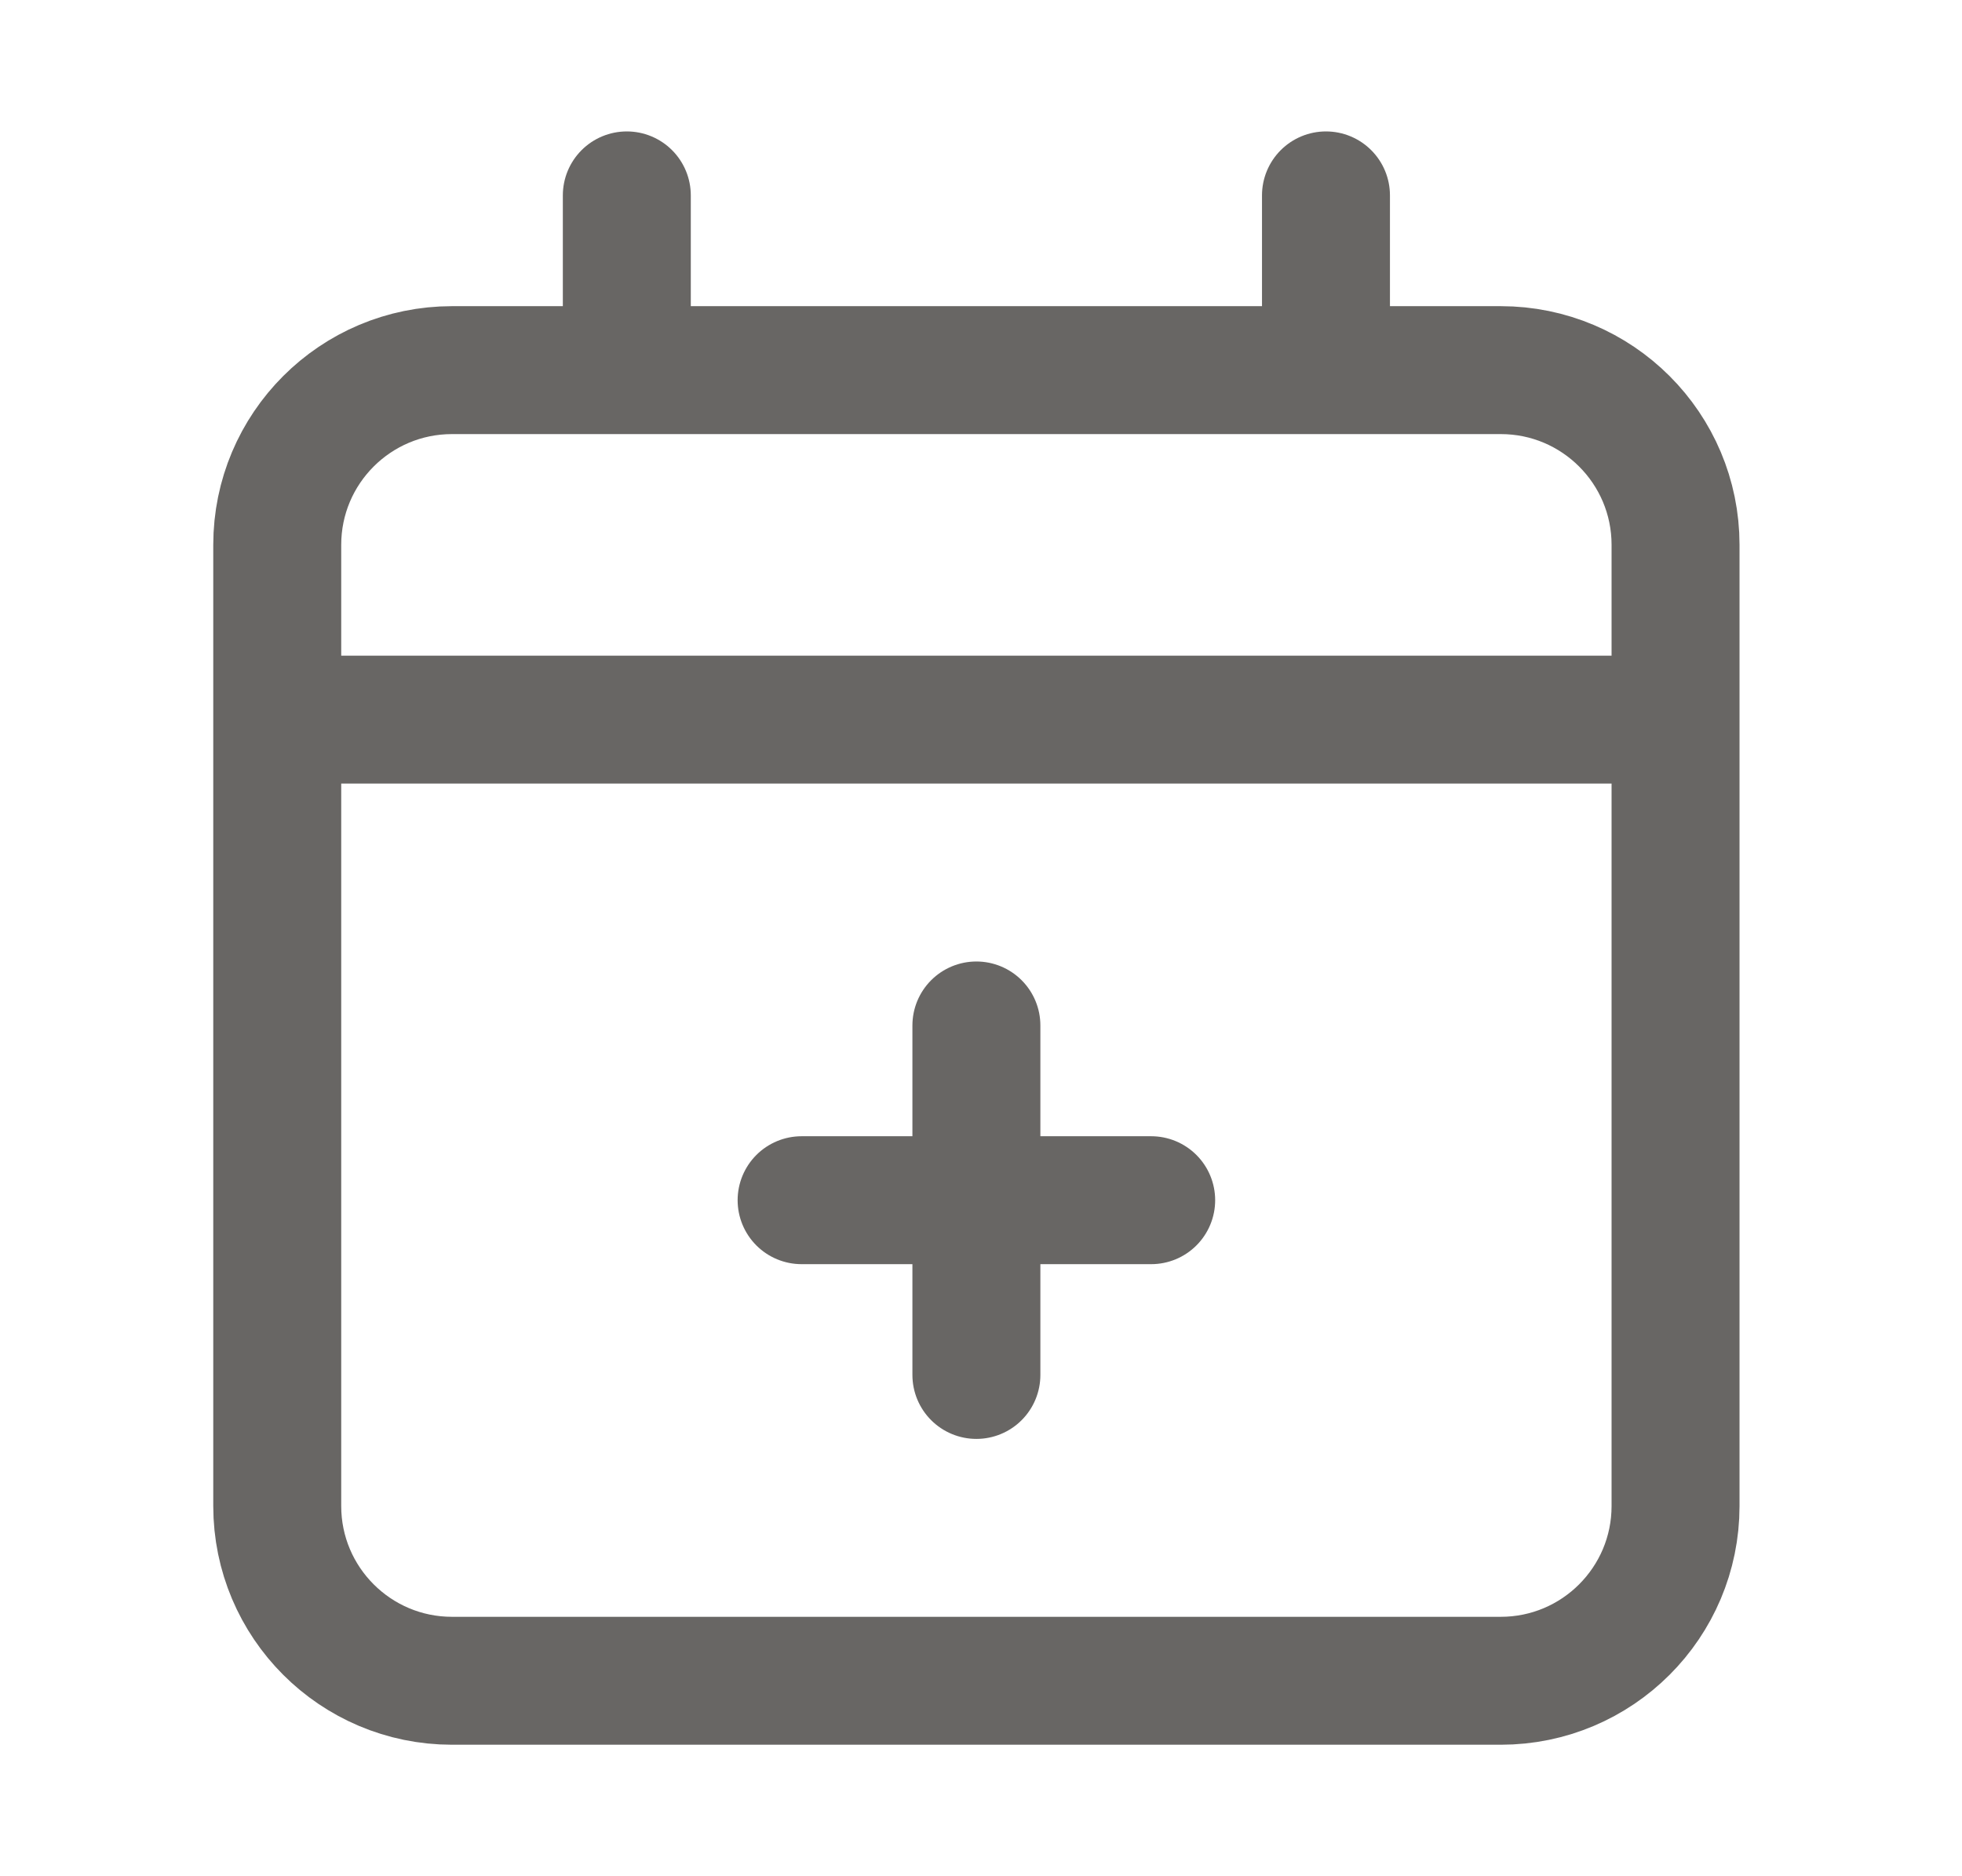 <svg width="23" height="22" viewBox="0 0 23 22" fill="none" xmlns="http://www.w3.org/2000/svg">
<path d="M3.25 8.438V17.659C3.25 18.79 4.167 19.708 5.299 19.708H17.593C18.725 19.708 19.642 18.79 19.642 17.659V8.438M3.25 8.438V6.389C3.25 5.257 4.167 4.34 5.299 4.34H7.348M3.25 8.438H19.642M19.642 8.438V6.389C19.642 5.257 18.725 4.34 17.593 4.34H15.544M7.348 2.291V4.34M7.348 4.34H15.544M15.544 2.291V4.34M11.446 16.122V14.073M11.446 14.073V12.024M11.446 14.073H13.495M11.446 14.073H9.397" stroke="#686664" stroke-width="1.5" stroke-linecap="round" stroke-linejoin="round"/>
</svg>
